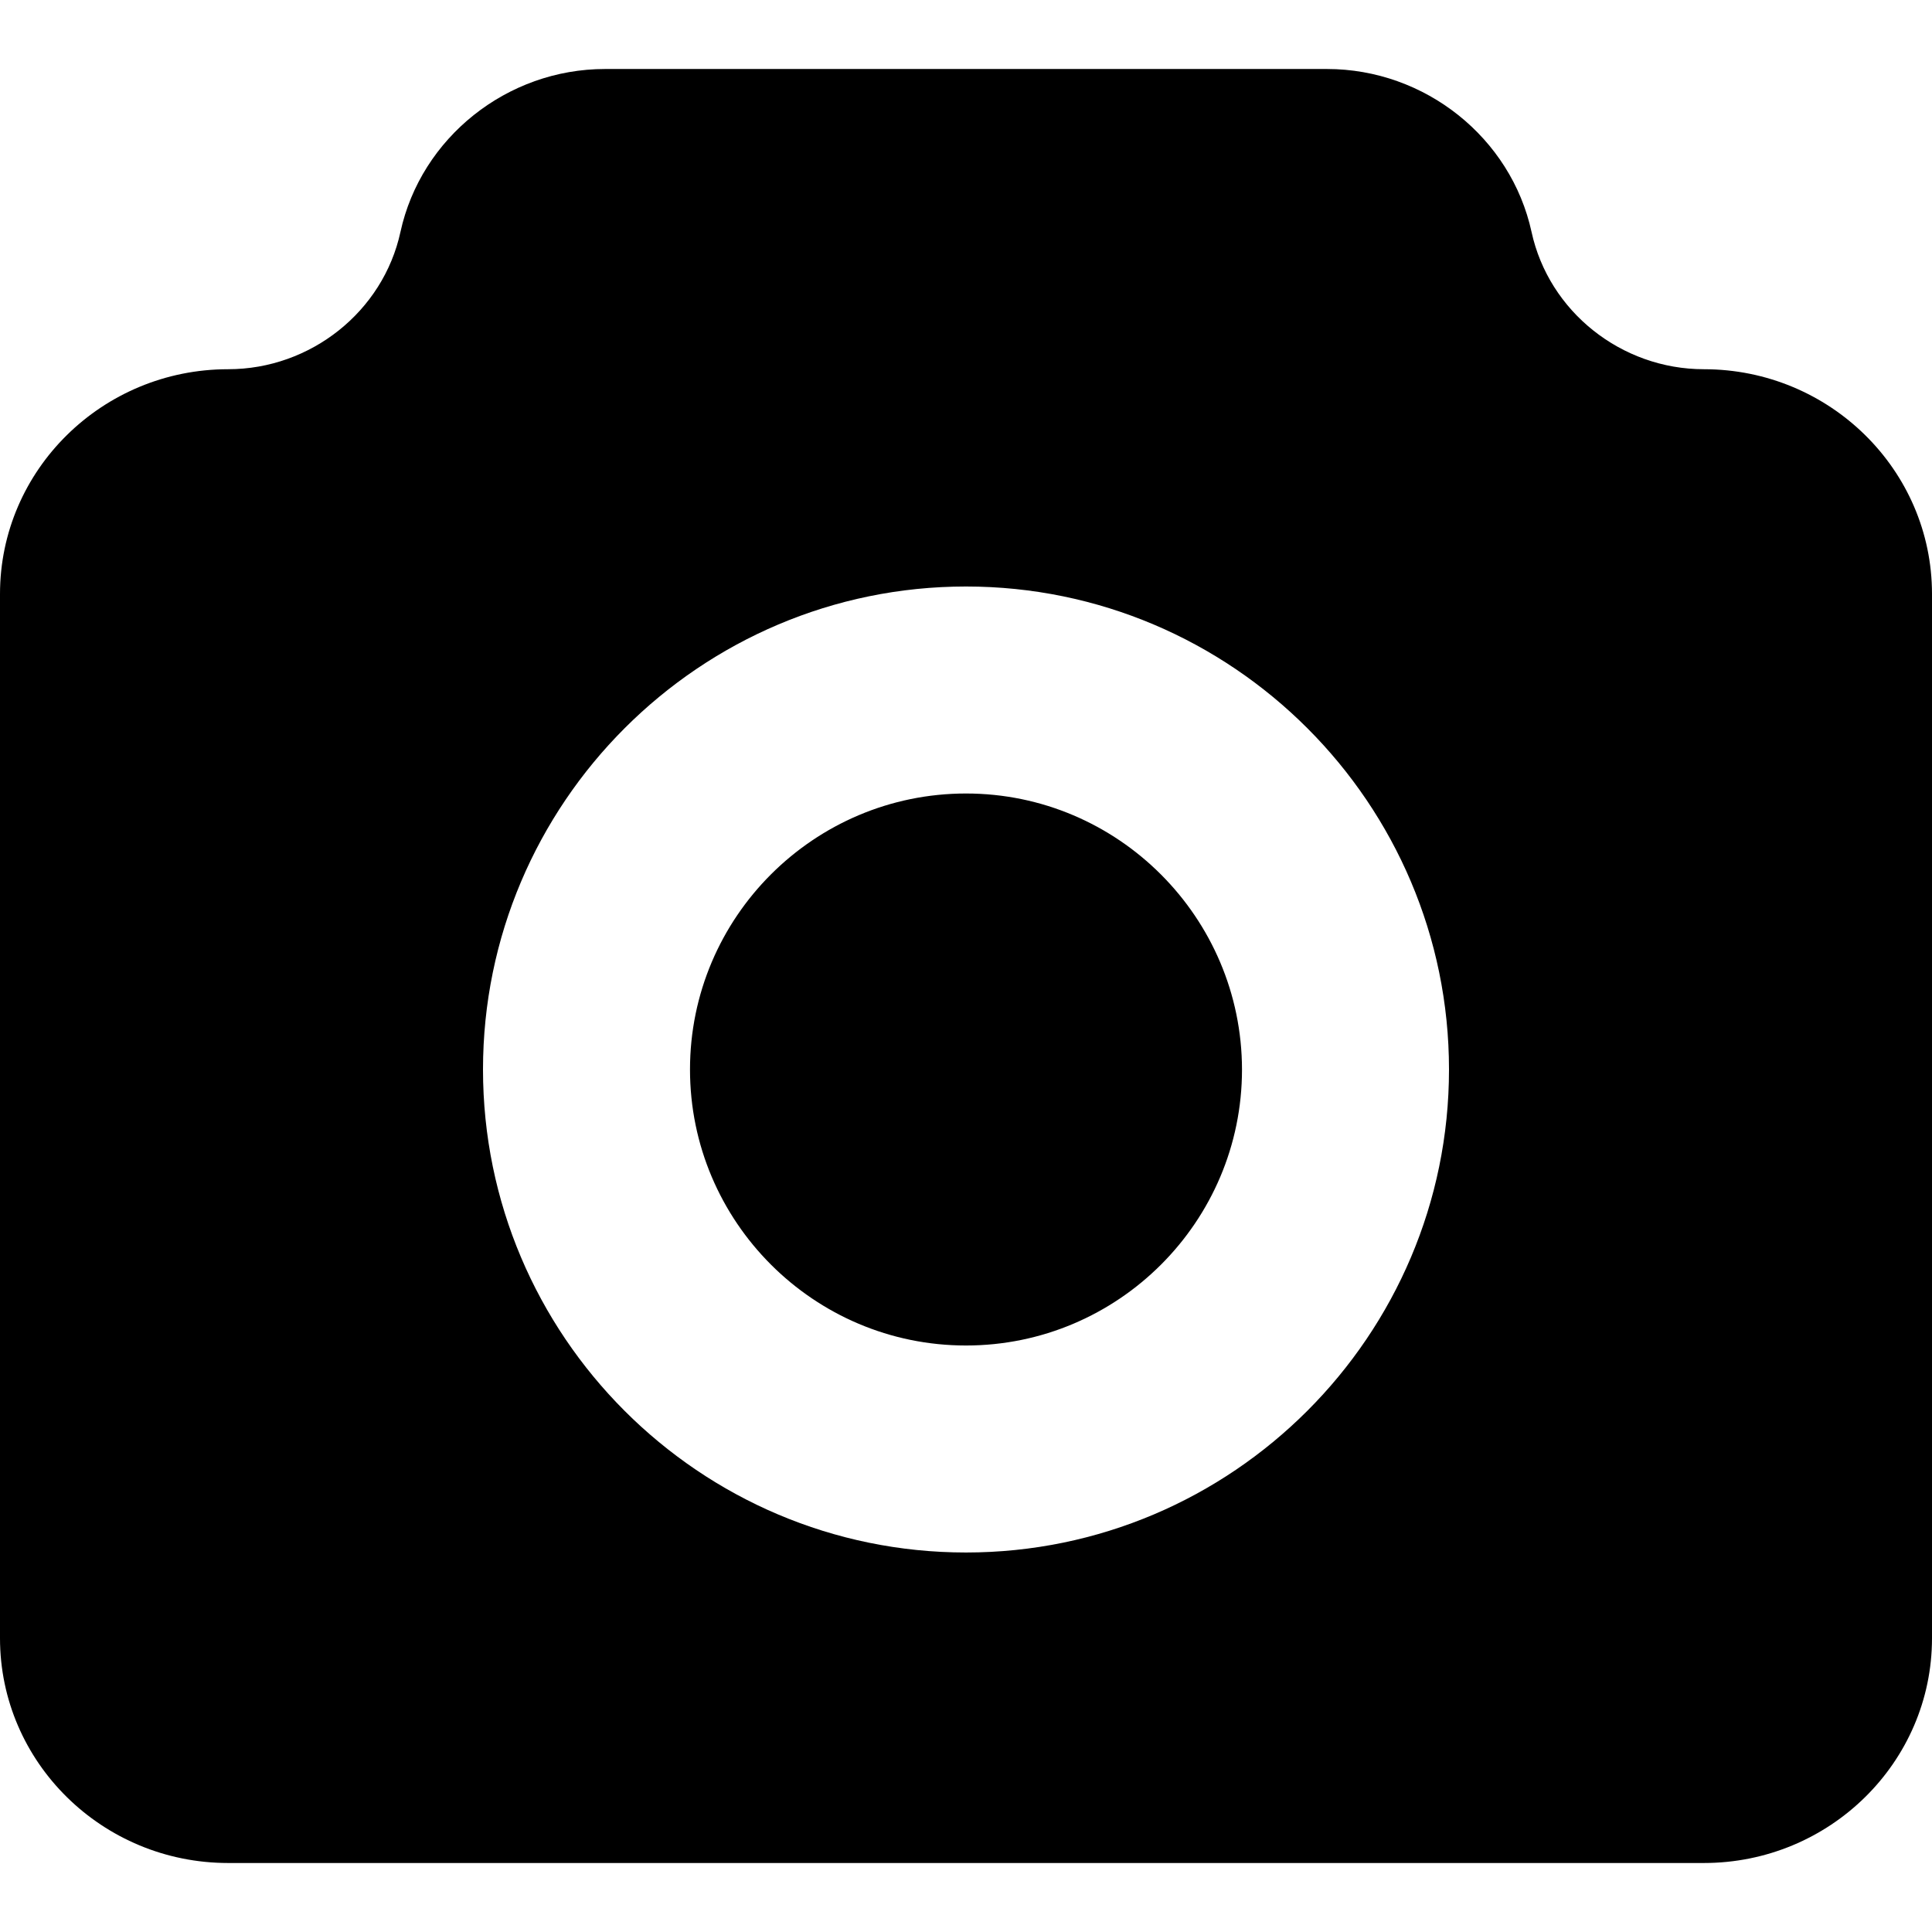 <?xml version="1.0" standalone="no"?><!DOCTYPE svg PUBLIC "-//W3C//DTD SVG 1.1//EN" "http://www.w3.org/Graphics/SVG/1.1/DTD/svg11.dtd"><svg t="1574509793570" class="icon" viewBox="0 0 1024 1024" version="1.1" xmlns="http://www.w3.org/2000/svg" p-id="1038" xmlns:xlink="http://www.w3.org/1999/xlink" width="200" height="200"><defs><style type="text/css"></style></defs><path d="M703.342 36.571c51.913 0 97.518 36.37 108.416 86.382 9.161 42.13 47.543 72.741 91.337 72.741 66.688 0 120.905 53.394 120.905 119.131v553.472C1024 934.016 969.783 987.429 903.095 987.429H120.905C54.217 987.429 0 934.016 0 868.297V314.825c0-65.719 54.217-119.131 120.905-119.131 43.776 0 82.176-30.61 91.337-72.741C223.141 72.96 268.745 36.571 320.677 36.571zM512 310.857c-141.093 0-256 114.907-256 256s114.761 256 256 256c141.093 0 256-114.907 256-256s-114.907-256-256-256z m0 109.714c80.603 0 146.158 65.682 146.286 146.286 0 80.731-65.682 146.286-146.286 146.286-80.731 0-146.286-65.682-146.286-146.286 0-80.731 65.682-146.286 146.286-146.286z" p-id="1039"></path></svg>